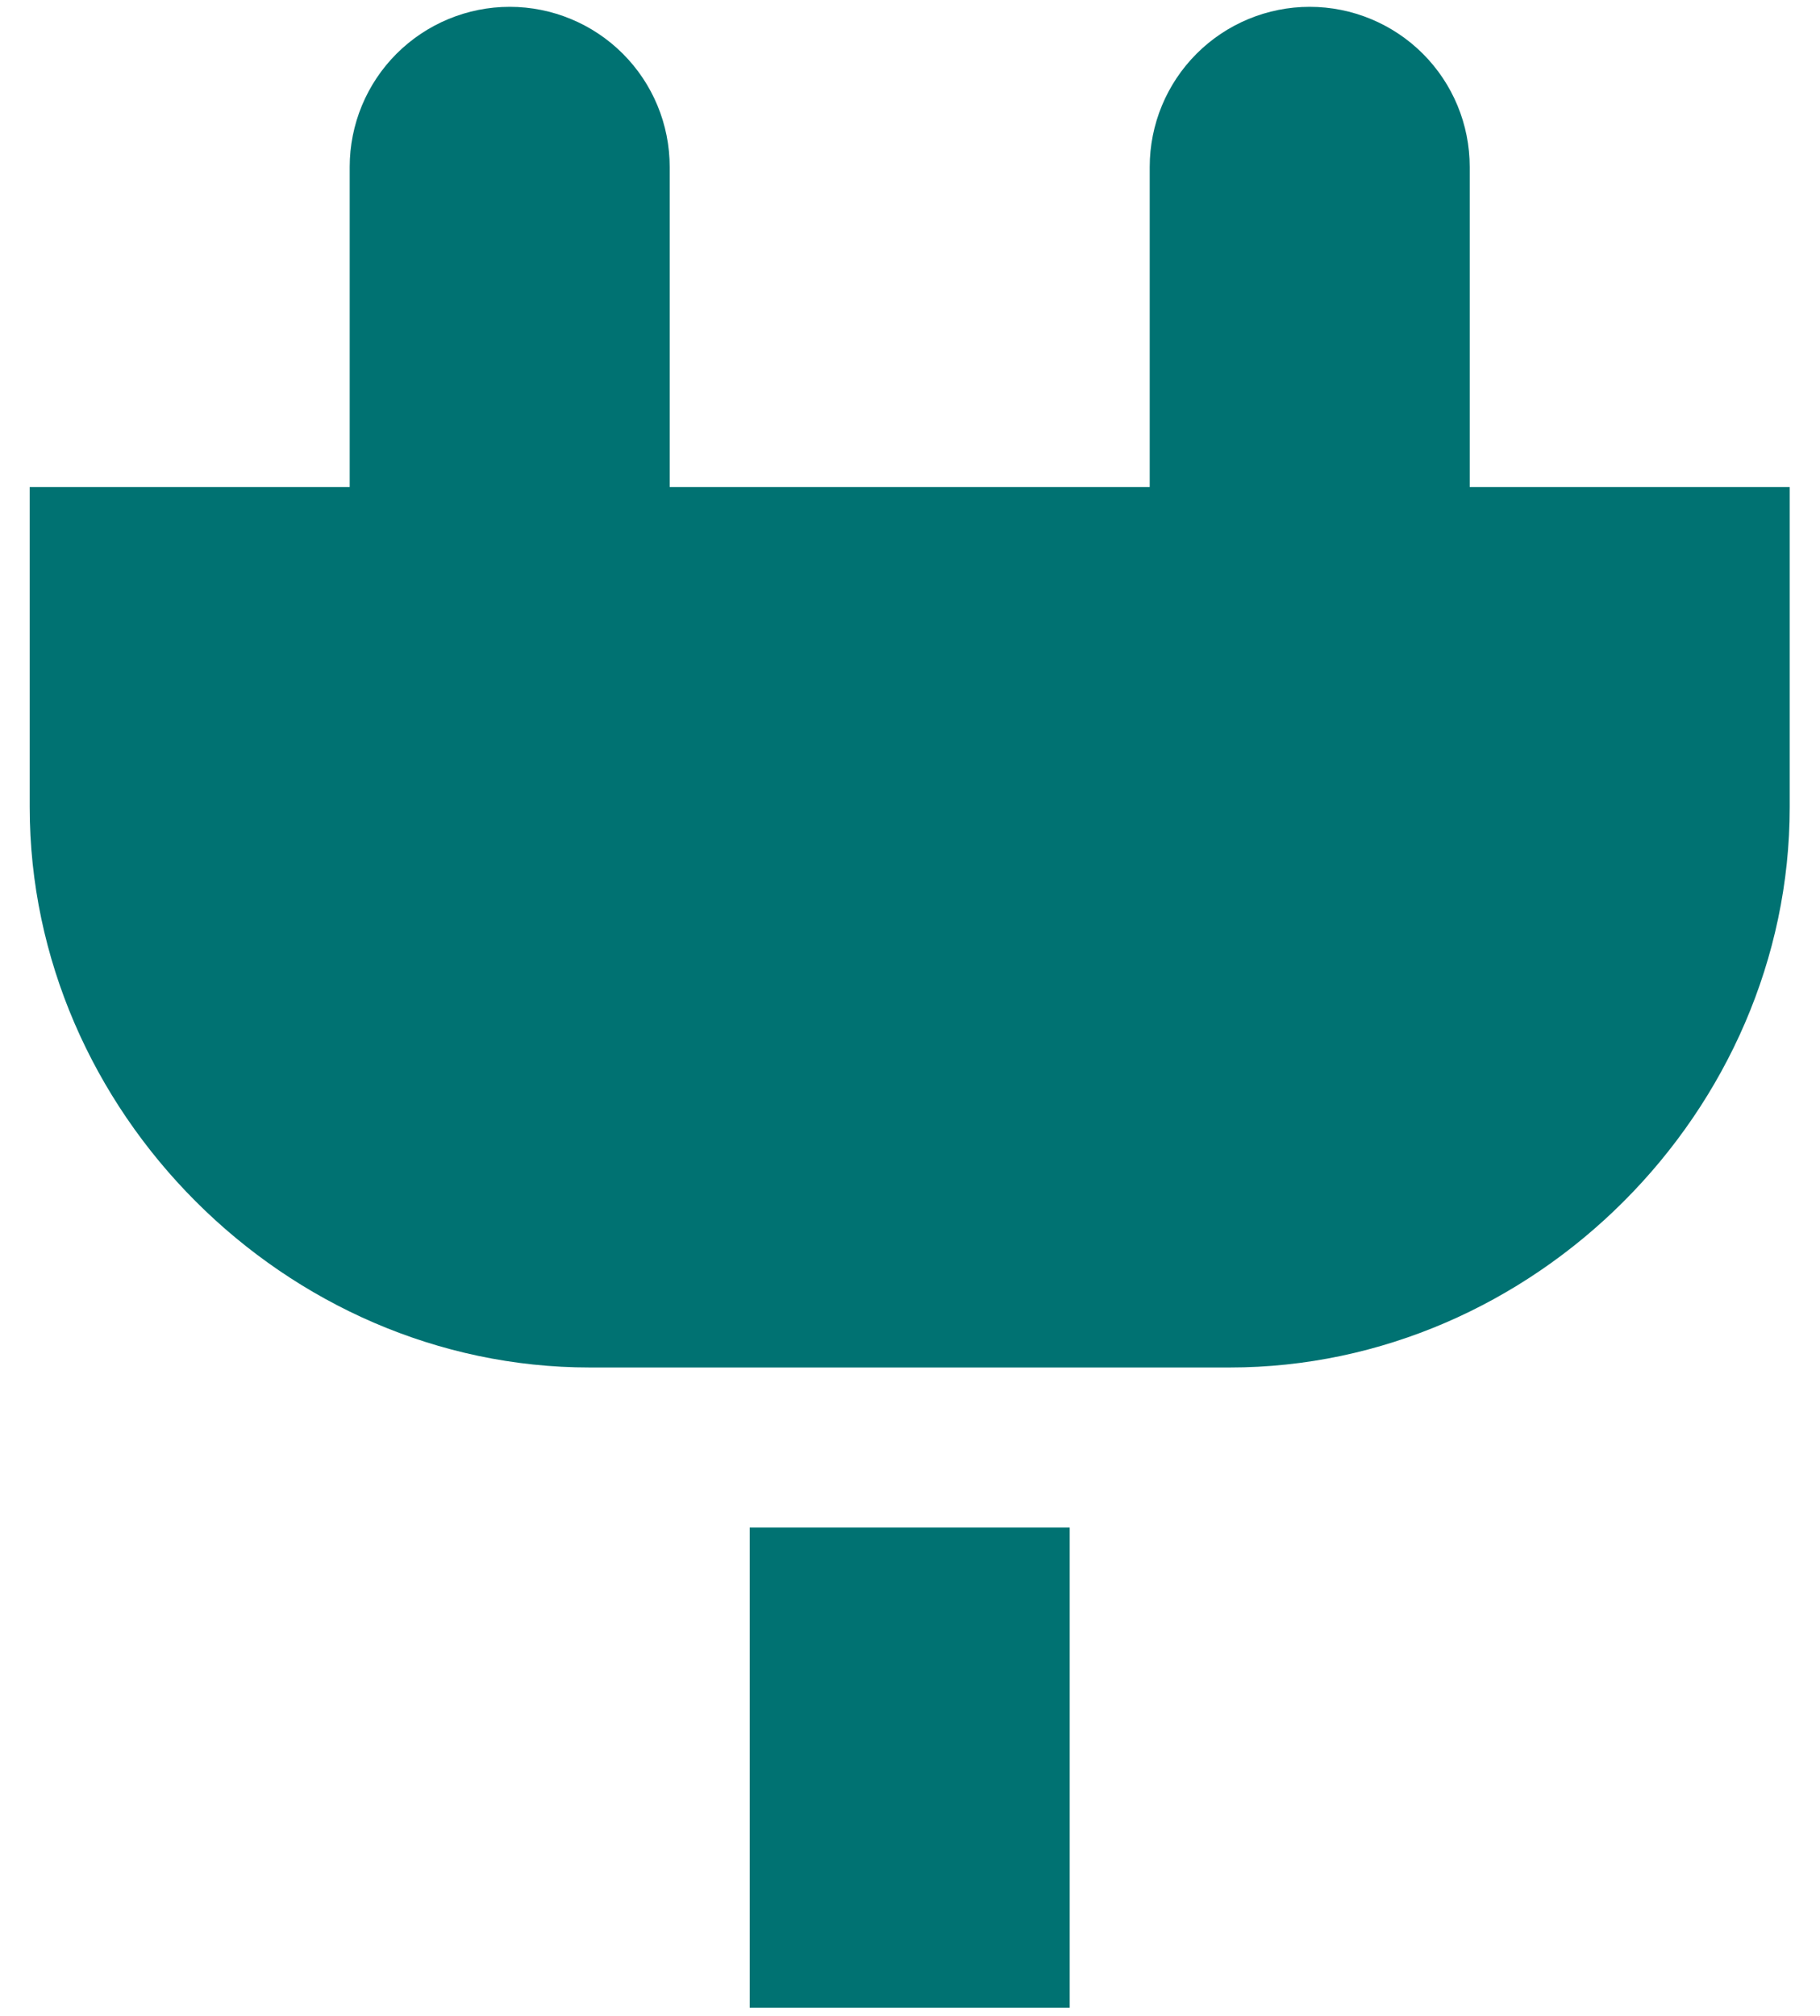 <svg width="28" height="31" viewBox="0 0 28 31" fill="none" xmlns="http://www.w3.org/2000/svg">
<path d="M0.457 7.49H27.534V12.413C27.534 17.09 23.596 21.029 18.919 21.029H9.072C4.395 21.029 0.457 17.09 0.457 12.413V7.49ZM11.534 23.49H16.457V30.875H11.534V23.49ZM5.38 2.567C5.38 1.914 5.639 1.288 6.101 0.826C6.563 0.365 7.189 0.105 7.842 0.105C8.494 0.105 9.121 0.365 9.582 0.826C10.044 1.288 10.303 1.914 10.303 2.567V7.49H5.38V2.567ZM17.688 2.567C17.688 1.914 17.947 1.288 18.409 0.826C18.87 0.365 19.497 0.105 20.149 0.105C20.802 0.105 21.428 0.365 21.89 0.826C22.352 1.288 22.611 1.914 22.611 2.567V7.49H17.688V2.567Z" fill="#007272"/>
</svg>
